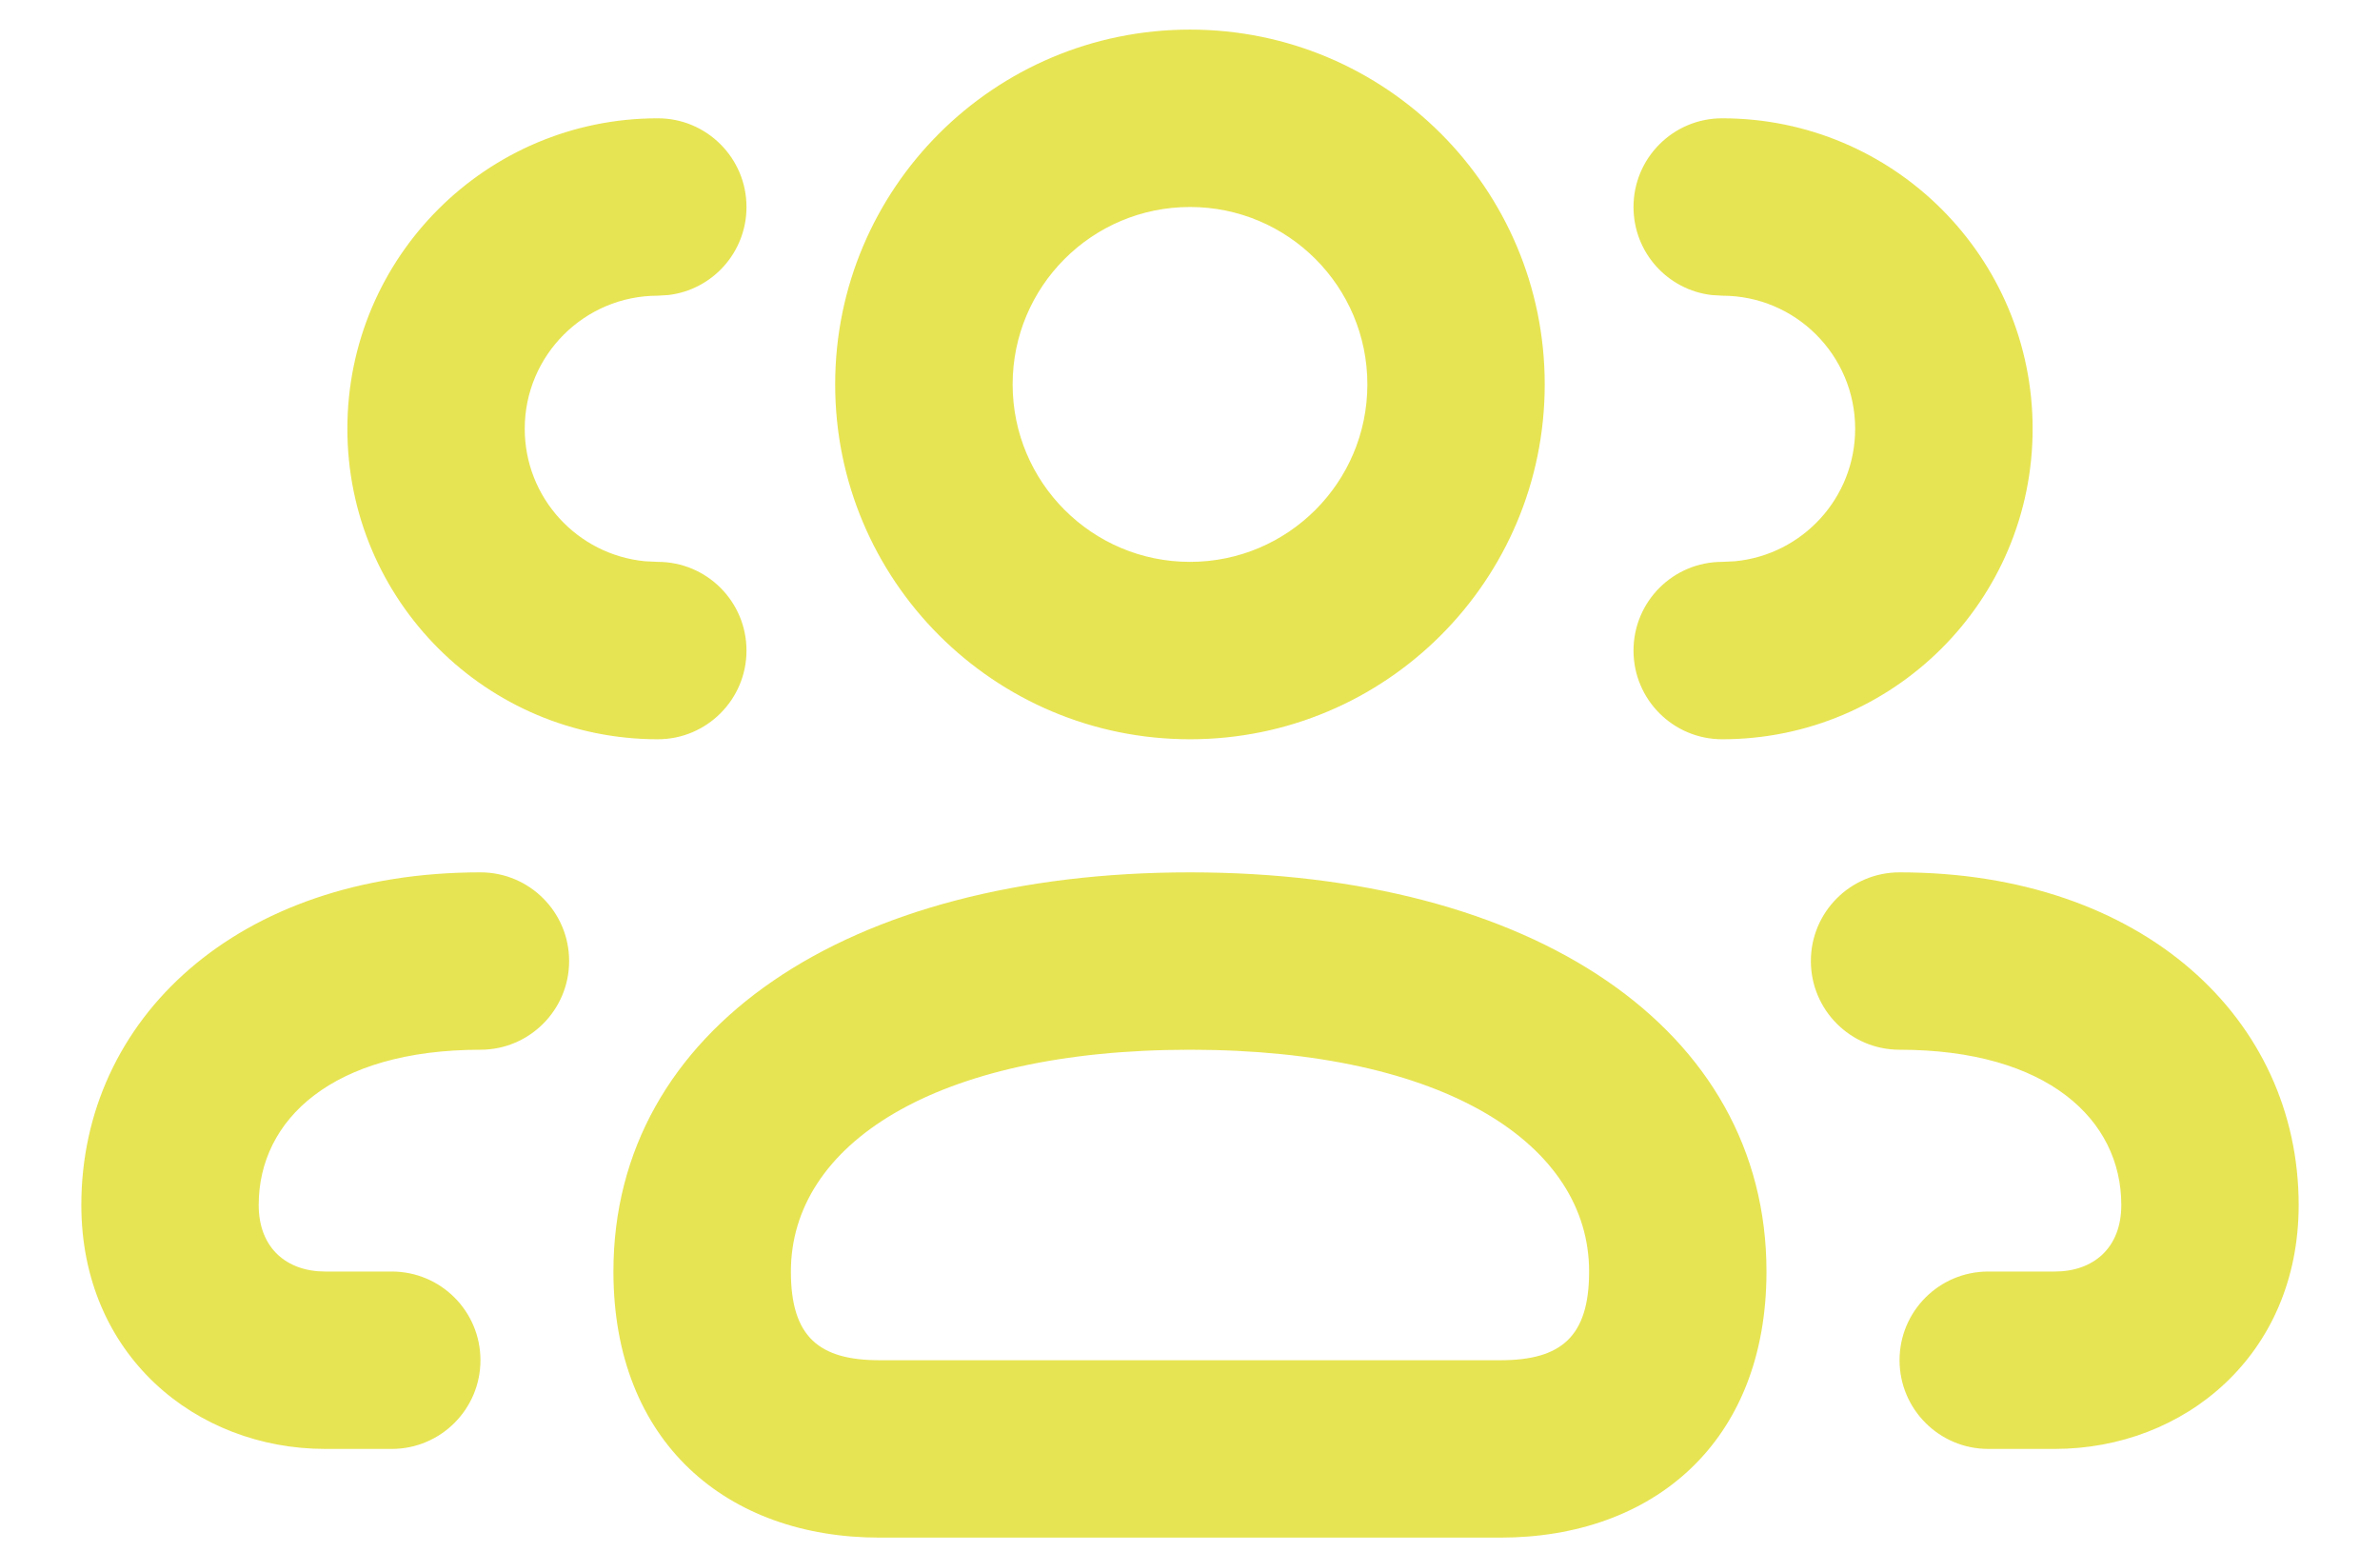 <svg width="23" height="15" viewBox="0 0 23 15" fill="none" xmlns="http://www.w3.org/2000/svg">
<path d="M11.5 8.429C14.81 8.429 17.071 9.936 17.071 12.286C17.071 13.94 15.971 14.857 14.5 14.857H8.5C7.029 14.857 5.928 13.94 5.928 12.286C5.928 9.936 8.19 8.429 11.5 8.429ZM18.357 8.429C20.711 8.429 22.214 9.849 22.214 11.643C22.214 13.094 21.106 14 19.857 14H19.214C18.741 14 18.357 13.616 18.357 13.143C18.357 12.669 18.741 12.286 19.214 12.286H19.857C20.227 12.286 20.5 12.062 20.5 11.643C20.5 10.818 19.785 10.143 18.357 10.143C17.884 10.143 17.5 9.759 17.5 9.286C17.5 8.812 17.884 8.429 18.357 8.429ZM4.643 8.429C5.116 8.429 5.5 8.812 5.5 9.286C5.5 9.759 5.116 10.143 4.643 10.143C3.215 10.143 2.5 10.818 2.5 11.643C2.5 12.062 2.773 12.286 3.143 12.286H3.786C4.259 12.286 4.643 12.669 4.643 13.143C4.643 13.616 4.259 14 3.786 14H3.143C1.894 14 0.786 13.094 0.786 11.643C0.786 9.849 2.289 8.429 4.643 8.429ZM11.5 10.143C9.025 10.143 7.643 11.064 7.643 12.286C7.643 12.917 7.914 13.143 8.5 13.143H14.5C15.086 13.143 15.357 12.917 15.357 12.286C15.357 11.064 13.975 10.143 11.5 10.143ZM16.643 1.143C18.3 1.143 19.643 2.486 19.643 4.143C19.643 5.8 18.3 7.143 16.643 7.143C16.169 7.143 15.786 6.759 15.786 6.286C15.786 5.812 16.169 5.429 16.643 5.429L16.767 5.423C17.419 5.36 17.928 4.811 17.928 4.143C17.928 3.433 17.353 2.857 16.643 2.857L16.543 2.851C16.116 2.802 15.786 2.44 15.786 2C15.786 1.527 16.169 1.143 16.643 1.143ZM6.357 1.143C6.83 1.143 7.214 1.527 7.214 2C7.214 2.44 6.883 2.802 6.457 2.851L6.357 2.857C5.647 2.857 5.071 3.433 5.071 4.143C5.071 4.811 5.581 5.36 6.233 5.423L6.357 5.429C6.83 5.429 7.214 5.812 7.214 6.286C7.214 6.759 6.83 7.143 6.357 7.143C4.7 7.143 3.357 5.8 3.357 4.143C3.357 2.486 4.7 1.143 6.357 1.143ZM11.5 0.286C13.393 0.286 14.928 1.821 14.928 3.714C14.928 5.608 13.393 7.143 11.5 7.143C9.606 7.143 8.071 5.608 8.071 3.714C8.071 1.821 9.606 0.286 11.5 0.286ZM11.5 2C10.553 2 9.786 2.768 9.786 3.714C9.786 4.661 10.553 5.429 11.5 5.429C12.447 5.429 13.214 4.661 13.214 3.714C13.214 2.768 12.447 2 11.5 2Z" fill="#E7E453"/>
</svg>
